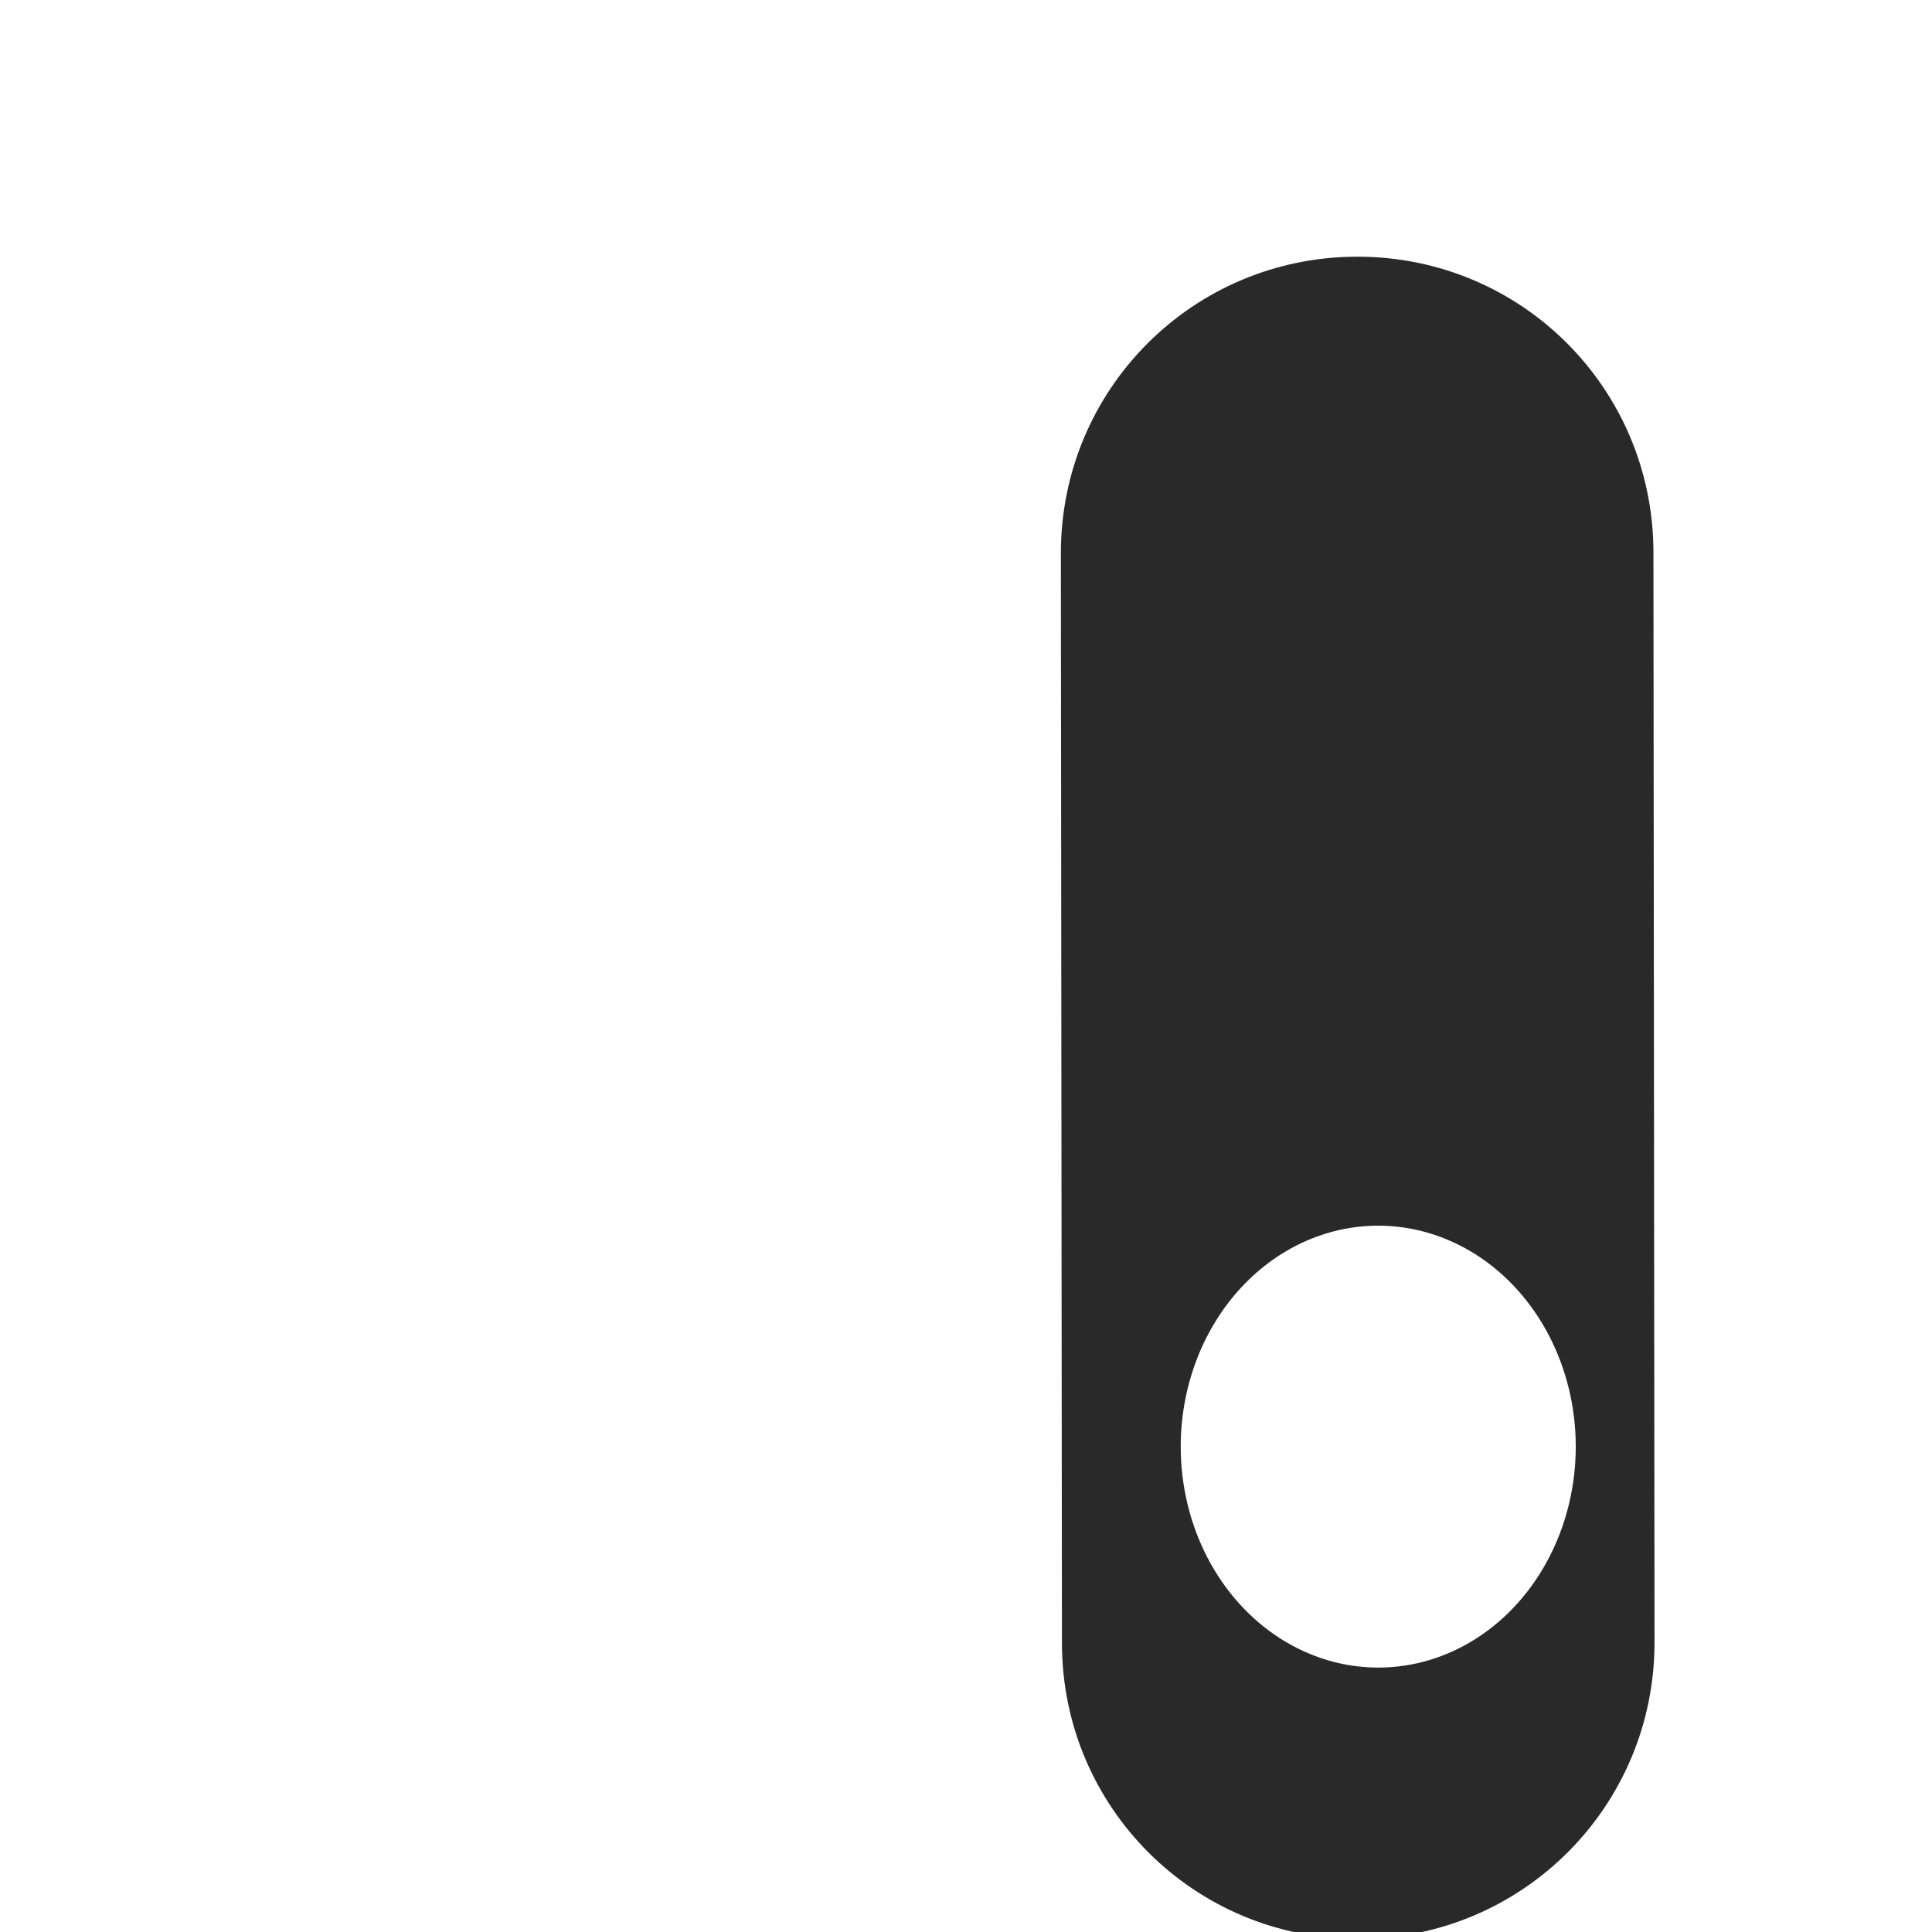 <?xml version="1.0" encoding="UTF-8" standalone="no"?>
<svg
   width="64"
   height="64"
   version="1.1"
   id="svg73"
   sodipodi:docname="org.gnome.Settings.svg"
   inkscape:version="1.1 (1:1.1+202105261517+ce6663b3b7)"
   xmlns:inkscape="http://www.inkscape.org/namespaces/inkscape"
   xmlns:sodipodi="http://sodipodi.sourceforge.net/DTD/sodipodi-0.dtd"
   xmlns:xlink="http://www.w3.org/1999/xlink"
   xmlns="http://www.w3.org/2000/svg"
   xmlns:svg="http://www.w3.org/2000/svg"
   xmlns:rdf="http://www.w3.org/1999/02/22-rdf-syntax-ns#"
   xmlns:cc="http://creativecommons.org/ns#"
   xmlns:dc="http://purl.org/dc/elements/1.1/">
  <sodipodi:namedview
     pagecolor="#ffffff"
     bordercolor="#666666"
     borderopacity="1"
     objecttolerance="10"
     gridtolerance="10"
     guidetolerance="10"
     inkscape:pageopacity="0"
     inkscape:pageshadow="2"
     inkscape:window-width="1717"
     inkscape:window-height="798"
     id="namedview75"
     showgrid="false"
     inkscape:zoom="12.578125"
     inkscape:cx="32.039752"
     inkscape:cy="25.798758"
     inkscape:window-x="187"
     inkscape:window-y="198"
     inkscape:window-maximized="0"
     inkscape:current-layer="svg73"
     inkscape:document-rotation="0"
     inkscape:pagecheckerboard="0" />
  <defs
     id="defs29">
    <inkscape:path-effect
       effect="powerclip"
       id="path-effect188"
       is_visible="true"
       lpeversion="1"
       inverse="true"
       flatten="false"
       hide_clip="false"
       message="Use fill-rule evenodd on &lt;b&gt;fill and stroke&lt;/b&gt; dialog if no flatten result after convert clip to paths." />
    <linearGradient
       id="b"
       x1="399.57"
       x2="399.57"
       y1="545.8"
       y2="517.8"
       gradientTransform="matrix(2.143,0,0,2.143,-826.36,-1107.5)"
       gradientUnits="userSpaceOnUse">
      <stop
         stop-color="#3889e9"
         offset="0"
         id="stop2" />
      <stop
         stop-color="#5ea5fb"
         offset="1"
         id="stop4" />
    </linearGradient>
    <linearGradient
       id="linearGradient862"
       x1="7.937"
       x2="7.937"
       y1="15.081"
       y2="1.852"
       gradientTransform="matrix(3.374 0 0 3.374 3.431 3.428)"
       gradientUnits="userSpaceOnUse">
      <stop
         stop-color="#f1efeb"
         offset="0"
         id="stop7" />
      <stop
         stop-color="#fff"
         offset="1"
         id="stop9" />
    </linearGradient>
    <linearGradient
       id="linearGradient910"
       x1="7.937"
       x2="7.937"
       y1="15.081"
       y2="1.852"
       gradientTransform="scale(3.78)"
       gradientUnits="userSpaceOnUse">
      <stop
         stop-color="#613583"
         offset="0"
         id="stop12" />
      <stop
         stop-color="#a663c0"
         offset="1"
         id="stop14" />
    </linearGradient>
    <linearGradient
       id="linearGradient932"
       x1="379.24"
       x2="374.24"
       y1="546.85"
       y2="546.85"
       gradientTransform="matrix(2.143 0 0 2.143 -769.68 -1134.5)"
       gradientUnits="userSpaceOnUse">
      <stop
         stop-color="#f6f5f4"
         offset="0"
         id="stop17" />
      <stop
         stop-color="#fff"
         offset=".6"
         id="stop19" />
      <stop
         stop-color="#dddbd8"
         offset="1"
         id="stop21" />
    </linearGradient>
    <linearGradient
       id="linearGradient1146"
       x1="18"
       x2="18"
       y1="52"
       y2="12"
       gradientUnits="userSpaceOnUse">
      <stop
         stop-color="#5e337f"
         offset="0"
         id="stop24" />
      <stop
         stop-color="#ab60bf"
         offset="1"
         id="stop26" />
    </linearGradient>
    <linearGradient
       id="linearGradient872"
       x1="8.467"
       x2="8.467"
       y1="7.937"
       y2="3.175"
       gradientUnits="userSpaceOnUse"
       gradientTransform="matrix(3.78,0,0,3.78,-0.36,-63.393)">
      <stop
         stop-color="#0851d4"
         offset="0"
         id="stop17-3" />
      <stop
         stop-color="#588df8"
         offset="1"
         id="stop19-6" />
    </linearGradient>
    <linearGradient
       id="linearGradient998"
       x1="8.731"
       x2="8.731"
       y1="13.758"
       y2="8.996"
       gradientUnits="userSpaceOnUse"
       xlink:href="#linearGradient996"
       gradientTransform="matrix(3.78,0,0,3.78,-0.36,-63.393)" />
    <linearGradient
       id="linearGradient996">
      <stop
         offset="0"
         id="stop2-7" />
      <stop
         stop-opacity=".5"
         offset="1"
         id="stop4-5" />
    </linearGradient>
    <linearGradient
       id="linearGradient982"
       x1="11.377"
       x2="11.377"
       y1="6.879"
       y2="4.233"
       gradientUnits="userSpaceOnUse"
       xlink:href="#linearGradient980"
       gradientTransform="matrix(3.78,0,0,3.78,-0.36,-63.393)" />
    <linearGradient
       id="linearGradient980">
      <stop
         stop-color="#e4e4e4"
         offset="0"
         id="stop7-3" />
      <stop
         stop-color="#fafafa"
         offset="1"
         id="stop9-5" />
    </linearGradient>
    <linearGradient
       id="linearGradient1017"
       x1="8.731"
       x2="8.731"
       y1="13.758"
       y2="8.996"
       gradientTransform="matrix(0.005,3.78,-3.78,0.005,61.68,1.305)"
       gradientUnits="userSpaceOnUse"
       xlink:href="#linearGradient996" />
    <linearGradient
       id="linearGradient869"
       x1="11.377"
       x2="11.377"
       y1="6.879"
       y2="4.233"
       gradientTransform="matrix(3.78,0,0,3.78,-22.361,-41.393)"
       gradientUnits="userSpaceOnUse"
       xlink:href="#linearGradient980" />
    <clipPath
       clipPathUnits="userSpaceOnUse"
       id="clipPath184">
      <path
         id="path186"
         style="color:#000000;display:none;opacity:0.85;fill:#f2f2f2;stroke-width:4.432;-inkscape-stroke:none"
         d="m 17.57,8.445 a 6.543,7.566 0 0 0 -6.535,7.576 6.543,7.566 0 0 0 6.553,7.555 6.543,7.566 0 0 0 6.535,-7.574 6.543,7.566 0 0 0 -6.553,-7.557 z M 45.646,40.602 a 6.543,7.319 2.8802482e-6 0 0 -6.533,7.328 6.543,7.319 2.8802482e-6 0 0 6.551,7.311 6.543,7.319 2.8802482e-6 0 0 6.535,-7.33 6.543,7.319 2.8802482e-6 0 0 -6.553,-7.309 z" />
      <path
         id="lpe_path-effect188"
         style="color:#000000;opacity:0.85;fill:#f2f2f2;stroke-width:4.432;-inkscape-stroke:none"
         class="powerclip"
         d="M 2.762,-0.774 H 60.692 V 64.991 H 2.762 Z M 17.57,8.445 a 6.543,7.566 0 0 0 -6.535,7.576 6.543,7.566 0 0 0 6.553,7.555 6.543,7.566 0 0 0 6.535,-7.574 6.543,7.566 0 0 0 -6.553,-7.557 z M 45.646,40.602 a 6.543,7.319 2.8802482e-6 0 0 -6.533,7.328 6.543,7.319 2.8802482e-6 0 0 6.551,7.311 6.543,7.319 2.8802482e-6 0 0 6.535,-7.33 6.543,7.319 2.8802482e-6 0 0 -6.553,-7.309 z" />
    </clipPath>
  </defs>
  <circle
     cx="32.02"
     cy="32.044"
     r="30.001"
     fill-opacity="0"
     stroke-width="1.571"
     id="circle39" />
  <circle
     cx="32.02"
     cy="32.044"
     r="0"
     fill="url(#b)"
     stroke-width="1.571"
     id="circle41" />
  <g
     id="g62"
     clip-path="url(#clipPath184)"
     inkscape:path-effect="#path-effect188">
    <path
       x="4.302"
       y="-55.639"
       width="55.725"
       height="20.049"
       ry="10.025"
       fill="url(#linearGradient872)"
       id="rect33"
       style="fill:#29292a;stroke-width:4.708"
       transform="matrix(0.001,1,-1,0.002,0,0)"
       d="m 14.326,-55.639 35.675,0 c 5.554,0 10.025,4.471 10.025,10.025 0,5.554 -4.471,10.025 -10.025,10.025 l -35.675,0 c -5.554,0 -10.025,-4.471 -10.025,-10.025 0,-5.554 4.471,-10.025 10.025,-10.025 z"
       sodipodi:type="rect" />
    <path
       x="4.297"
       y="-27.377"
       width="55.725"
       height="19.629"
       ry="9.815"
       fill="url(#linearGradient998)"
       opacity="0.25"
       id="rect35-6"
       style="opacity:1;fill:#29292a;stroke-width:4.659"
       transform="matrix(0.001,1,-1,0.002,0,0)"
       d="m 14.111,-27.377 36.096,0 c 5.437,0 9.815,4.377 9.815,9.815 0,5.437 -4.377,9.815 -9.815,9.815 l -36.096,0 c -5.437,0 -9.815,-4.377 -9.815,-9.815 0,-5.437 4.377,-9.815 9.815,-9.815 z"
       sodipodi:type="rect" />
  </g>
  <circle
     cx="42.65"
     cy="-42.285"
     fill="url(#linearGradient982)"
     id="circle41-2"
     style="fill:#333333;stroke-width:3.486"
     transform="matrix(0.001,1,-1,0.002,0,0)"
     rx="6"
     ry="5.103" />
</svg>
